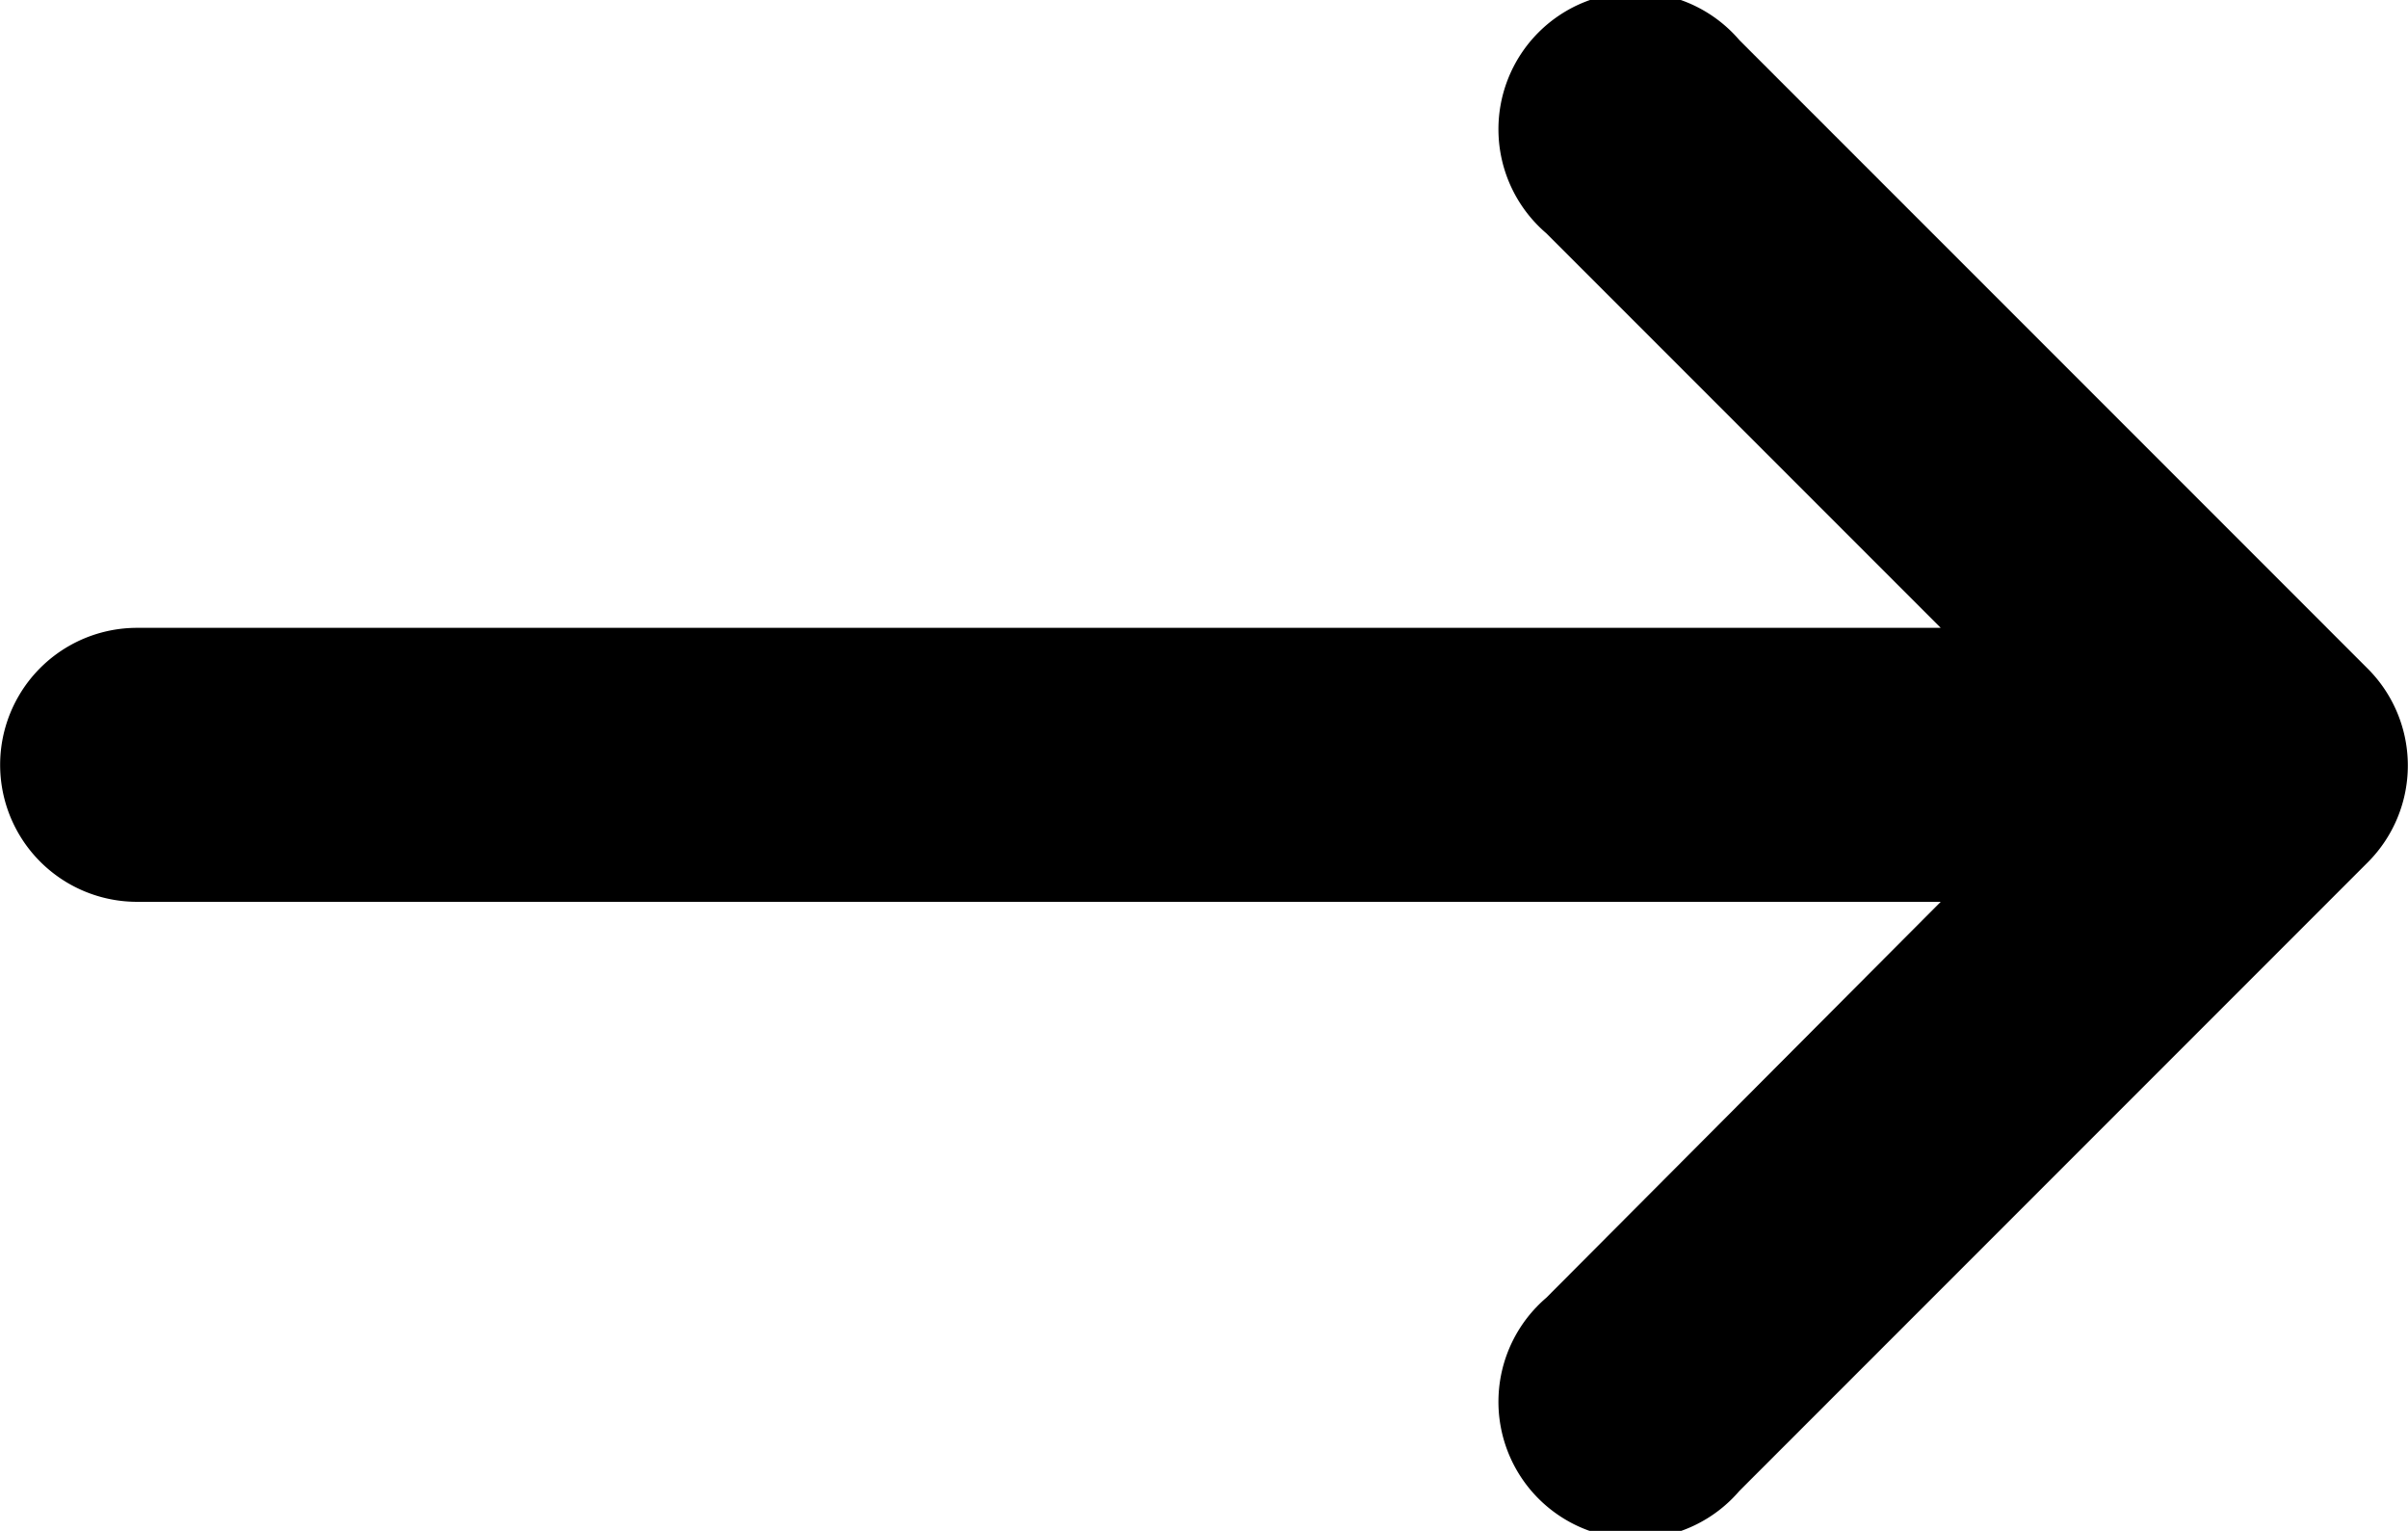 <svg xmlns="http://www.w3.org/2000/svg" width="17.583" height="11.175" viewBox="0 0 17.583 11.175">
    <path d="M4.418 11h13.17l-2.88-2.88a1 1 0 1 1 1.41-1.41l4.59 4.59a1 1 0 0 1 0 1.41l-4.59 4.59a1 1 0 1 1-1.41-1.41l2.88-2.89H4.418a1 1 0 1 1 0-2z" transform="translate(-3.417 -6.417)"/>
</svg>
